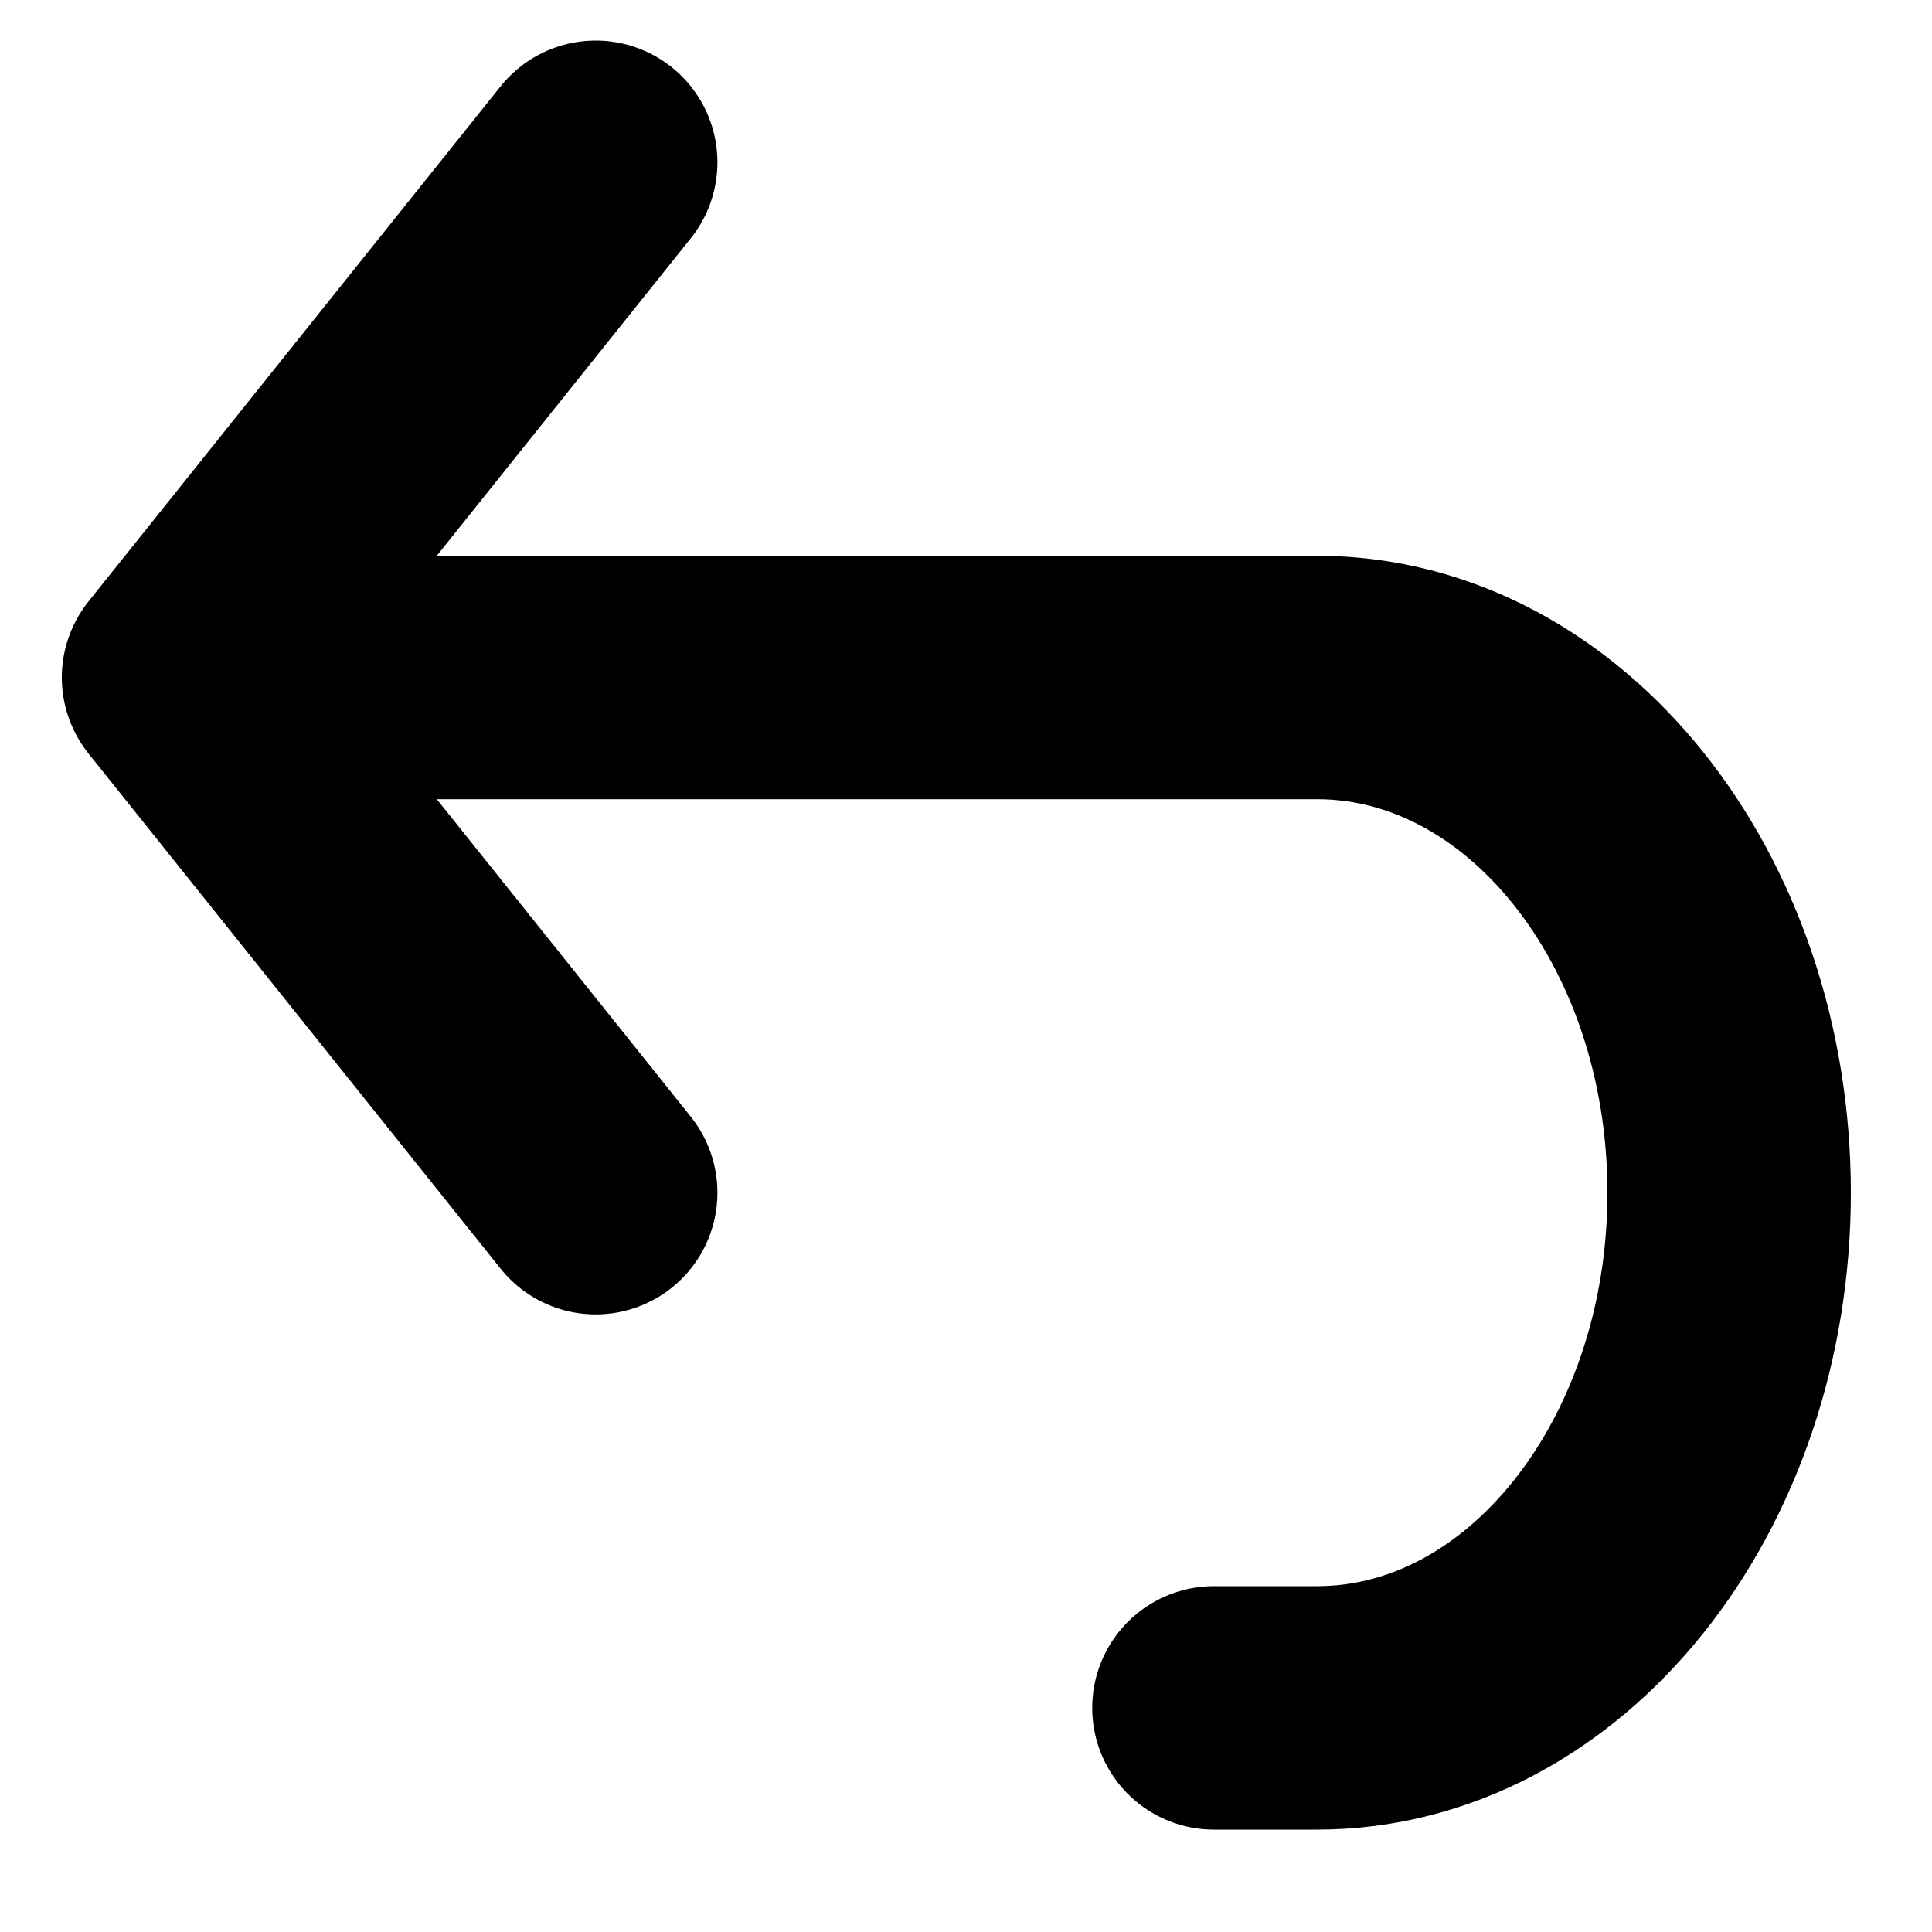 <?xml version="1.0" encoding="UTF-8" standalone="no"?>
<!-- Generator: Gravit.io -->
<svg xmlns="http://www.w3.org/2000/svg" xmlns:xlink="http://www.w3.org/1999/xlink" style="isolation:isolate" viewBox="0 0 1000 1000" width="1000pt" height="1000pt"><defs><clipPath id="_clipPath_X8vtlQTMyd998oj8rzvlOfR1SIiAZUR1"><rect width="1000" height="1000"/></clipPath></defs><g clip-path="url(#_clipPath_X8vtlQTMyd998oj8rzvlOfR1SIiAZUR1)"><path d=" M 308.333 617.333 L 95 350.667 L 308.333 84 M 95 350.667 L 681.667 350.667 C 799.487 350.667 895 470.057 895 617.333 C 895 764.609 799.487 884 681.667 884 L 628.333 884" fill="none" vector-effect="non-scaling-stroke" stroke-width="126" stroke="rgb(0,0,0)" stroke-linejoin="round" stroke-linecap="round" stroke-miterlimit="4"/></g></svg>